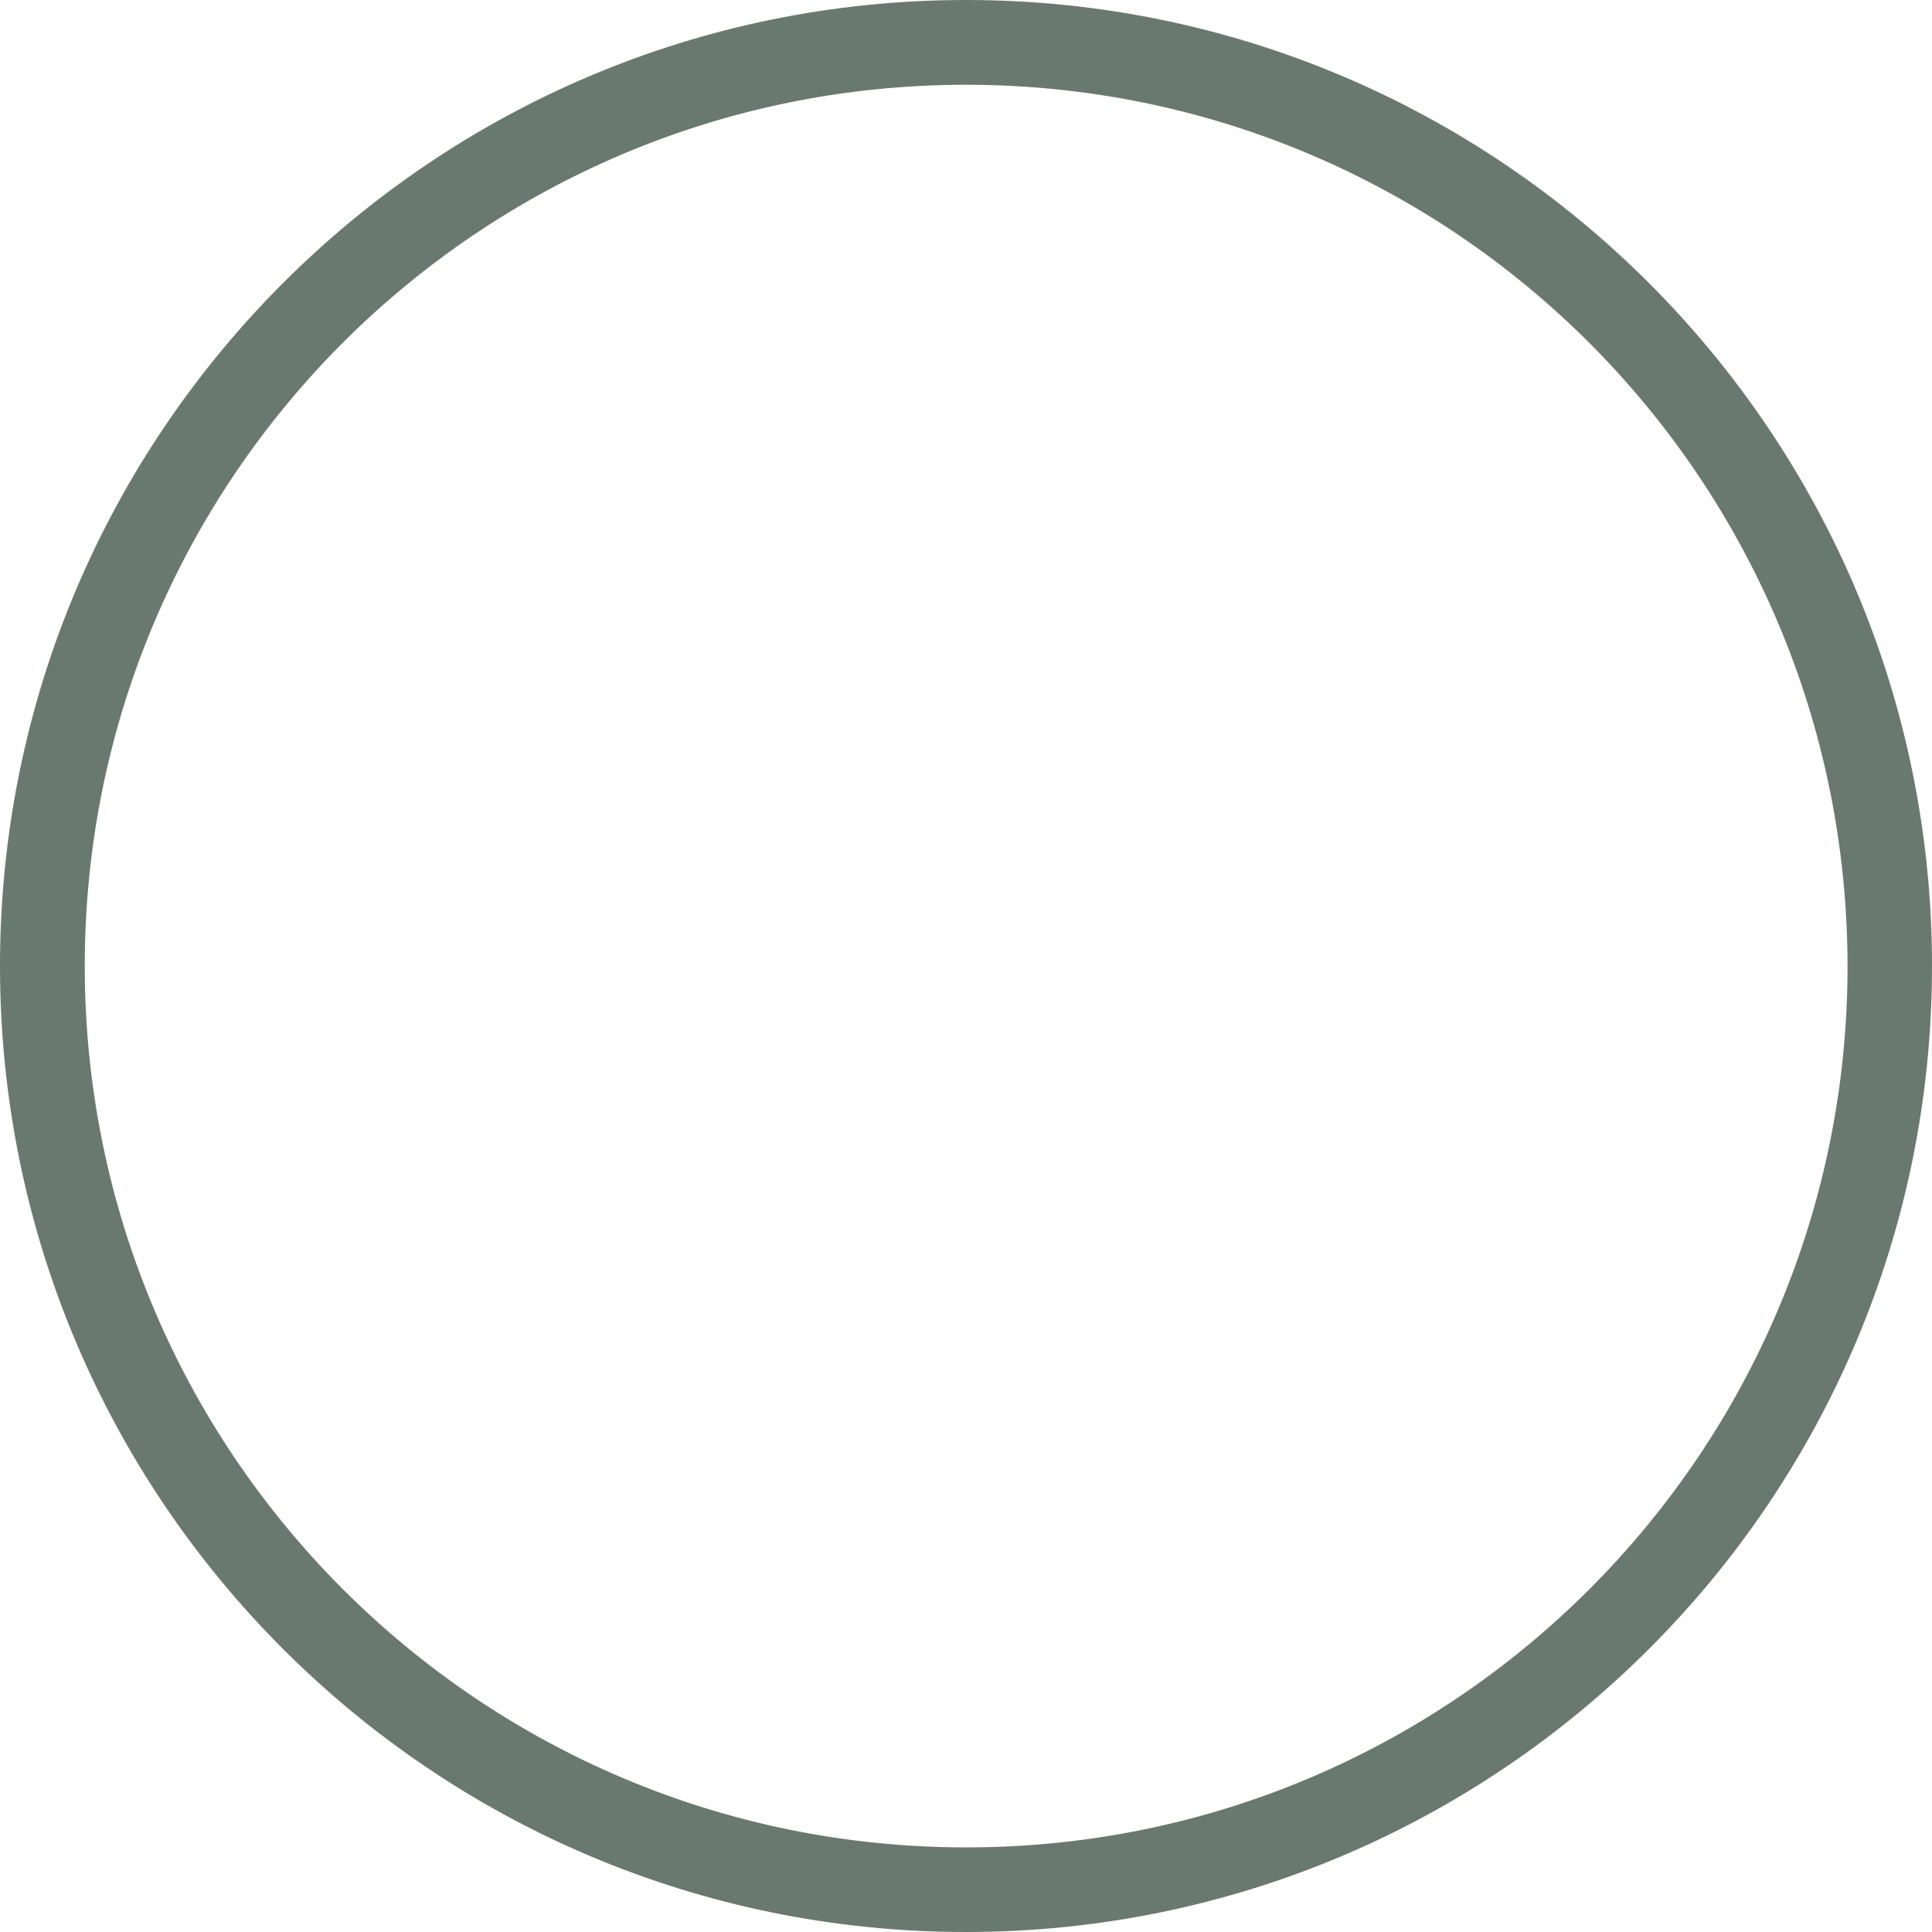 <svg width="24" height="24" viewBox="0 0 24 24" fill="none" xmlns="http://www.w3.org/2000/svg">
<path d="M12 0C15.315 0 18.314 1.344 20.484 3.516C22.656 5.688 24 8.688 24 12C24 15.315 22.656 18.314 20.484 20.484C18.312 22.656 15.312 24 12 24C8.688 24 5.686 22.656 3.516 20.484C1.344 18.314 0 15.315 0 12C0 8.686 1.344 5.686 3.516 3.516C5.686 1.344 8.686 0 12 0ZM19.742 4.258C17.76 2.277 15.023 1.053 12 1.053C8.977 1.053 6.24 2.277 4.258 4.258C2.277 6.24 1.053 8.977 1.053 12C1.053 15.023 2.277 17.76 4.26 19.742C6.24 21.723 8.979 22.949 12.002 22.949C15.025 22.949 17.762 21.725 19.744 19.742C21.725 17.762 22.951 15.023 22.951 12C22.947 8.977 21.723 6.24 19.742 4.258Z" fill="#6A796F"/>
</svg>
